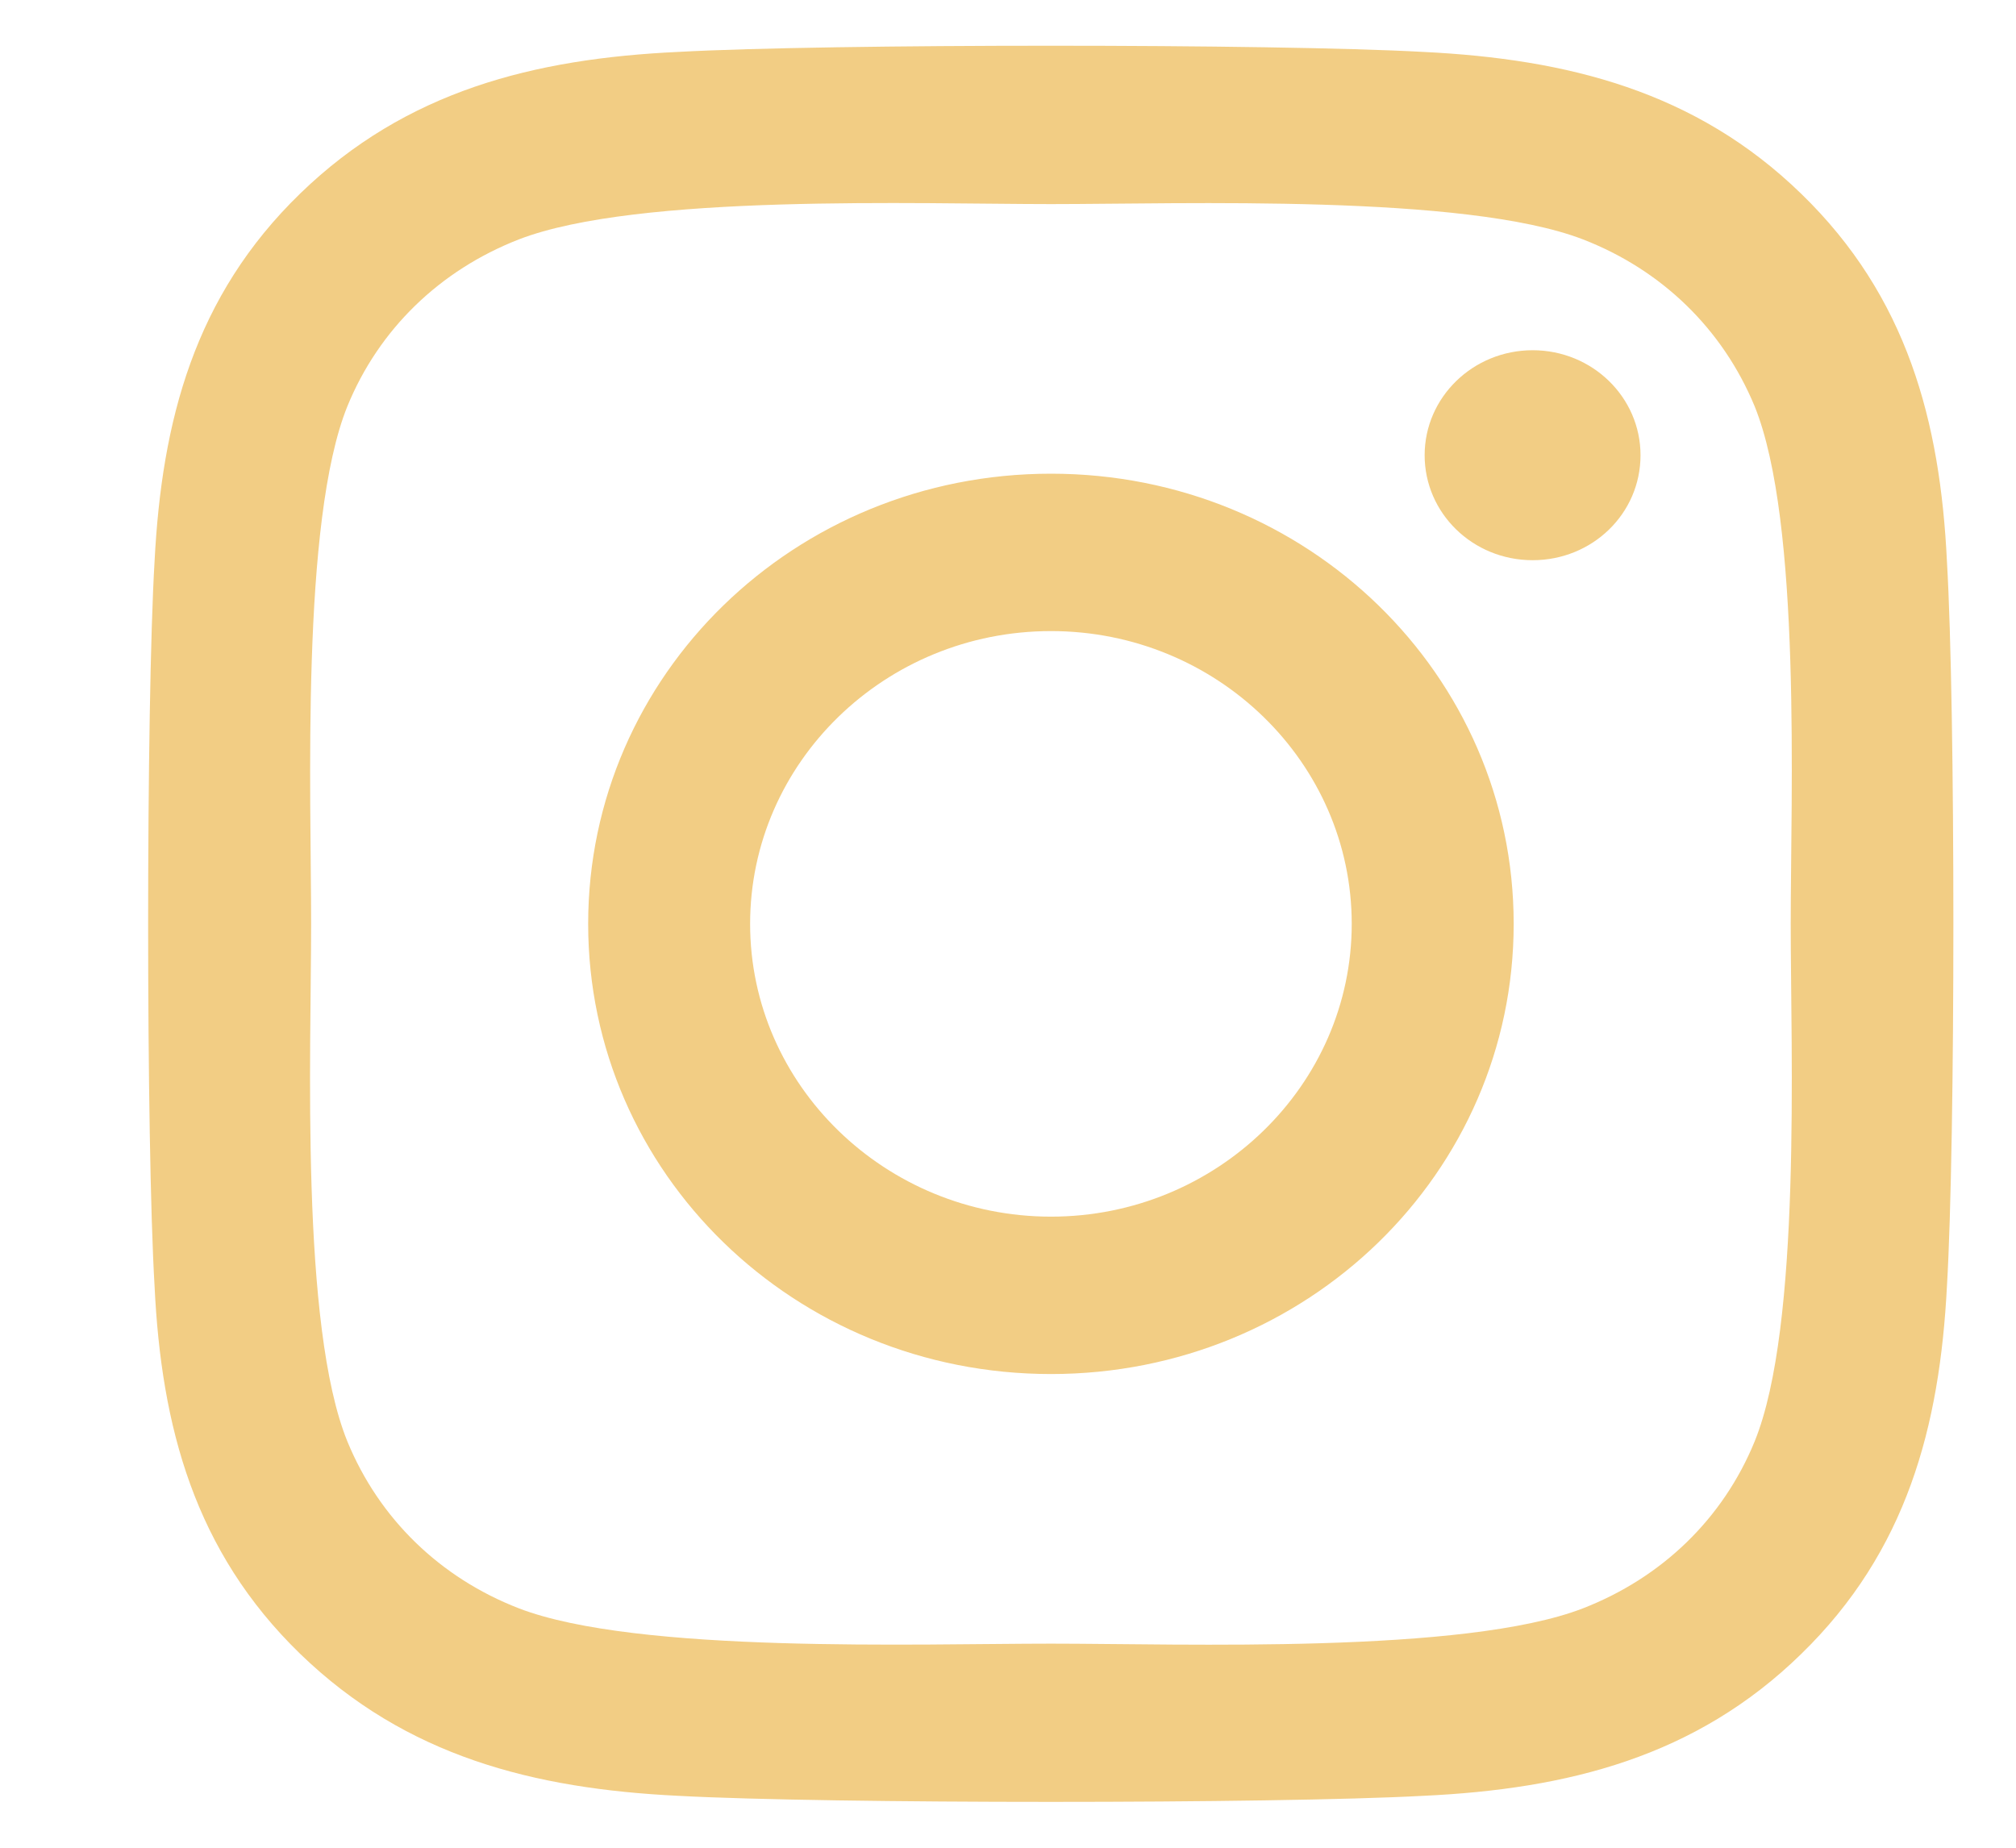 <svg width="12" height="11" viewBox="0 0 12 11" fill="none" xmlns="http://www.w3.org/2000/svg">
<path d="M6.256 2.82C4.731 2.82 3.501 4.016 3.501 5.5C3.501 6.984 4.731 8.18 6.256 8.18C7.78 8.18 9.01 6.984 9.01 5.5C9.01 4.016 7.78 2.82 6.256 2.82ZM6.256 7.243C5.271 7.243 4.465 6.461 4.465 5.5C4.465 4.539 5.268 3.757 6.256 3.757C7.243 3.757 8.046 4.539 8.046 5.5C8.046 6.461 7.241 7.243 6.256 7.243ZM9.765 2.71C9.765 3.058 9.478 3.335 9.123 3.335C8.766 3.335 8.48 3.055 8.48 2.71C8.48 2.365 8.768 2.085 9.123 2.085C9.478 2.085 9.765 2.365 9.765 2.71ZM11.589 3.344C11.549 2.507 11.352 1.765 10.722 1.154C10.094 0.543 9.331 0.351 8.471 0.309C7.584 0.26 4.925 0.26 4.038 0.309C3.18 0.349 2.418 0.54 1.787 1.152C1.157 1.763 0.963 2.505 0.92 3.342C0.869 4.205 0.869 6.792 0.92 7.656C0.96 8.493 1.157 9.235 1.787 9.846C2.418 10.457 3.178 10.649 4.038 10.691C4.925 10.739 7.584 10.739 8.471 10.691C9.331 10.651 10.094 10.46 10.722 9.846C11.35 9.235 11.546 8.493 11.589 7.656C11.64 6.792 11.64 4.208 11.589 3.344ZM10.444 8.582C10.257 9.039 9.895 9.391 9.422 9.575C8.715 9.848 7.037 9.785 6.256 9.785C5.474 9.785 3.794 9.846 3.089 9.575C2.619 9.393 2.257 9.041 2.068 8.582C1.787 7.893 1.852 6.26 1.852 5.5C1.852 4.739 1.79 3.104 2.068 2.418C2.255 1.961 2.617 1.609 3.089 1.425C3.796 1.152 5.474 1.215 6.256 1.215C7.037 1.215 8.718 1.154 9.422 1.425C9.892 1.607 10.254 1.959 10.444 2.418C10.724 3.107 10.659 4.739 10.659 5.5C10.659 6.26 10.724 7.896 10.444 8.582Z" fill="#F2CD84"/>
</svg>
